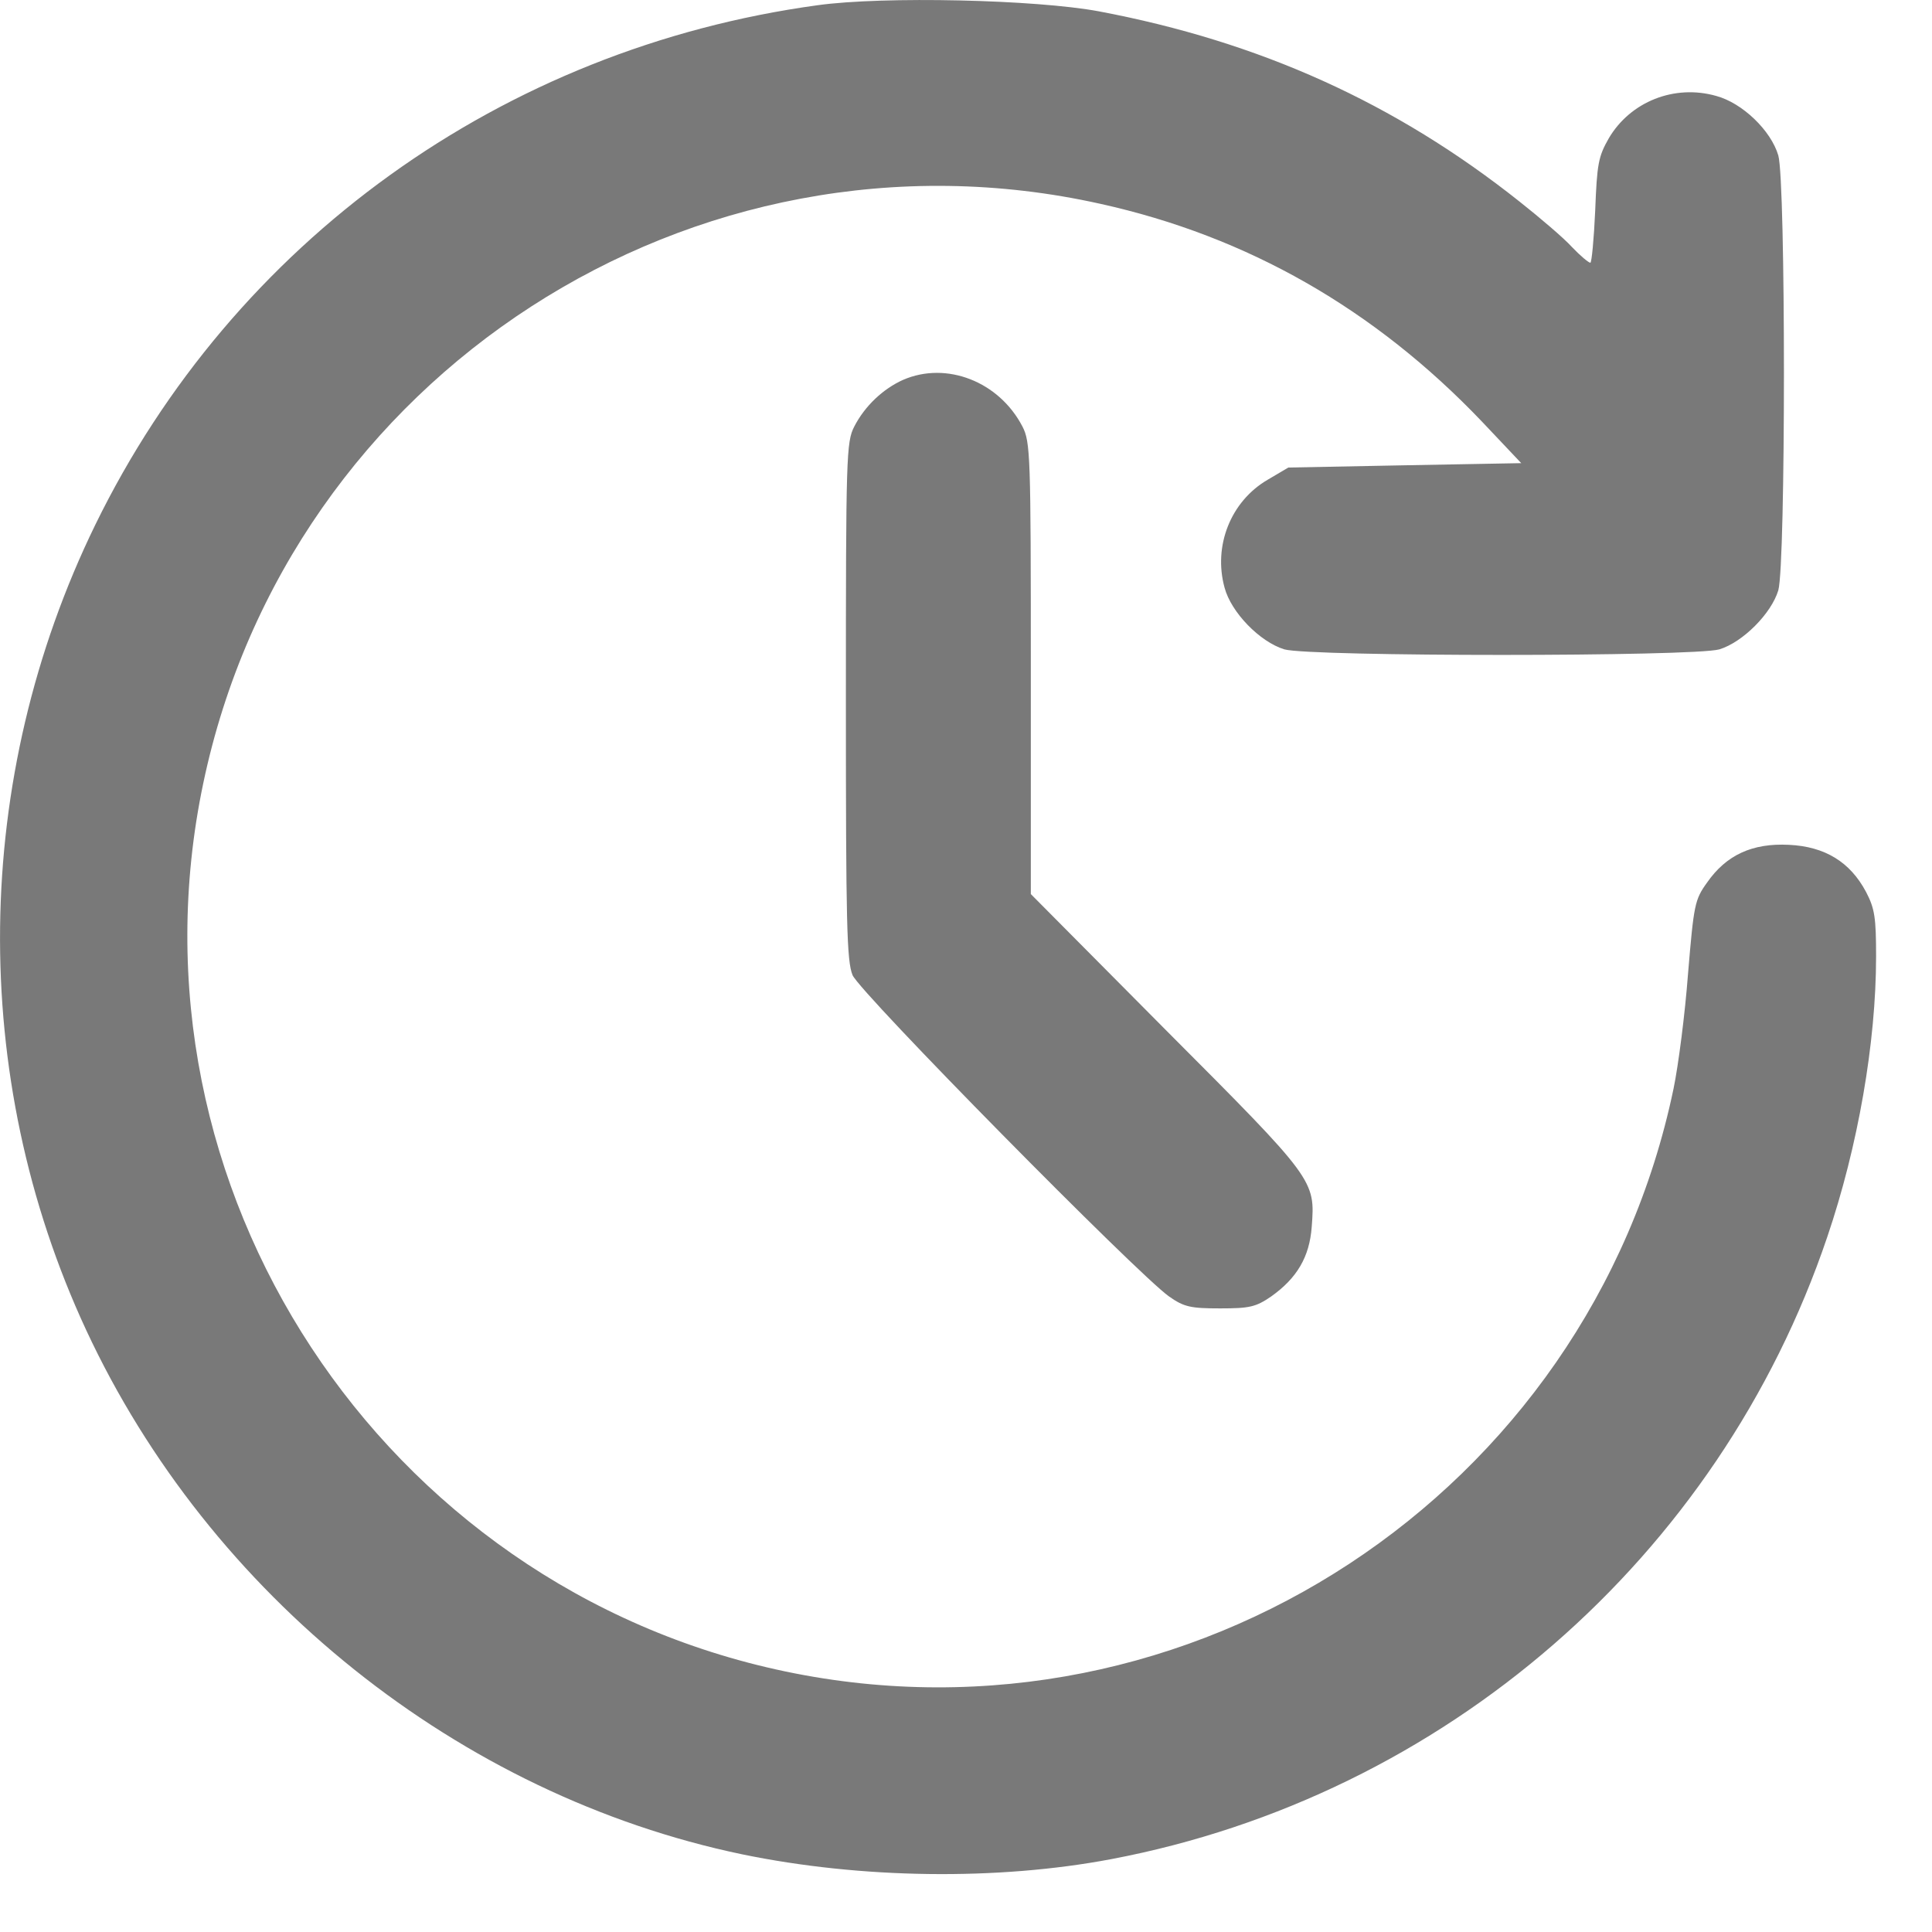 <svg width="18" height="18" viewBox="0 0 18 18" fill="none" xmlns="http://www.w3.org/2000/svg">
<path d="M7.615 0.049C4.682 0.451 2.176 2.251 0.888 4.889C-0.264 7.251 -0.297 10.024 0.802 12.39C1.954 14.868 4.28 16.726 6.913 17.276C8.021 17.505 9.292 17.522 10.354 17.321C13.451 16.734 16.015 14.511 17.024 11.525C17.311 10.68 17.479 9.712 17.479 8.912C17.479 8.551 17.467 8.465 17.385 8.309C17.237 8.031 17.003 7.887 16.667 7.871C16.326 7.854 16.084 7.965 15.904 8.223C15.789 8.383 15.781 8.428 15.727 9.072C15.699 9.446 15.637 9.926 15.592 10.143C14.805 13.916 11.085 16.361 7.319 15.573C3.554 14.786 1.105 11.062 1.893 7.301C2.689 3.494 6.462 1.054 10.252 1.899C11.622 2.202 12.807 2.879 13.808 3.929L14.173 4.315L13.086 4.335L12.003 4.356L11.81 4.47C11.466 4.671 11.302 5.086 11.409 5.475C11.47 5.705 11.737 5.98 11.966 6.05C12.208 6.119 15.777 6.119 16.019 6.05C16.236 5.984 16.503 5.717 16.568 5.5C16.638 5.258 16.638 1.69 16.568 1.448C16.499 1.214 16.232 0.959 15.99 0.894C15.6 0.783 15.19 0.947 14.989 1.288C14.891 1.46 14.879 1.526 14.862 1.964C14.85 2.231 14.829 2.448 14.817 2.448C14.801 2.448 14.723 2.383 14.645 2.301C14.571 2.219 14.349 2.03 14.157 1.878C13 0.959 11.737 0.389 10.24 0.106C9.653 -0.004 8.23 -0.037 7.615 0.049Z" fill="#797979"/>
<path d="M8.414 3.539C8.23 3.621 8.058 3.781 7.959 3.974C7.885 4.118 7.881 4.245 7.881 6.529C7.881 8.605 7.889 8.953 7.943 9.085C8.012 9.249 10.601 11.874 10.892 12.079C11.031 12.177 11.093 12.19 11.368 12.19C11.642 12.19 11.7 12.177 11.843 12.079C12.085 11.907 12.2 11.71 12.221 11.431C12.254 10.996 12.254 10.992 10.871 9.606L9.604 8.33V6.23C9.604 4.241 9.6 4.118 9.526 3.974C9.309 3.556 8.82 3.363 8.414 3.539Z" fill="#797979"/>
</svg>
